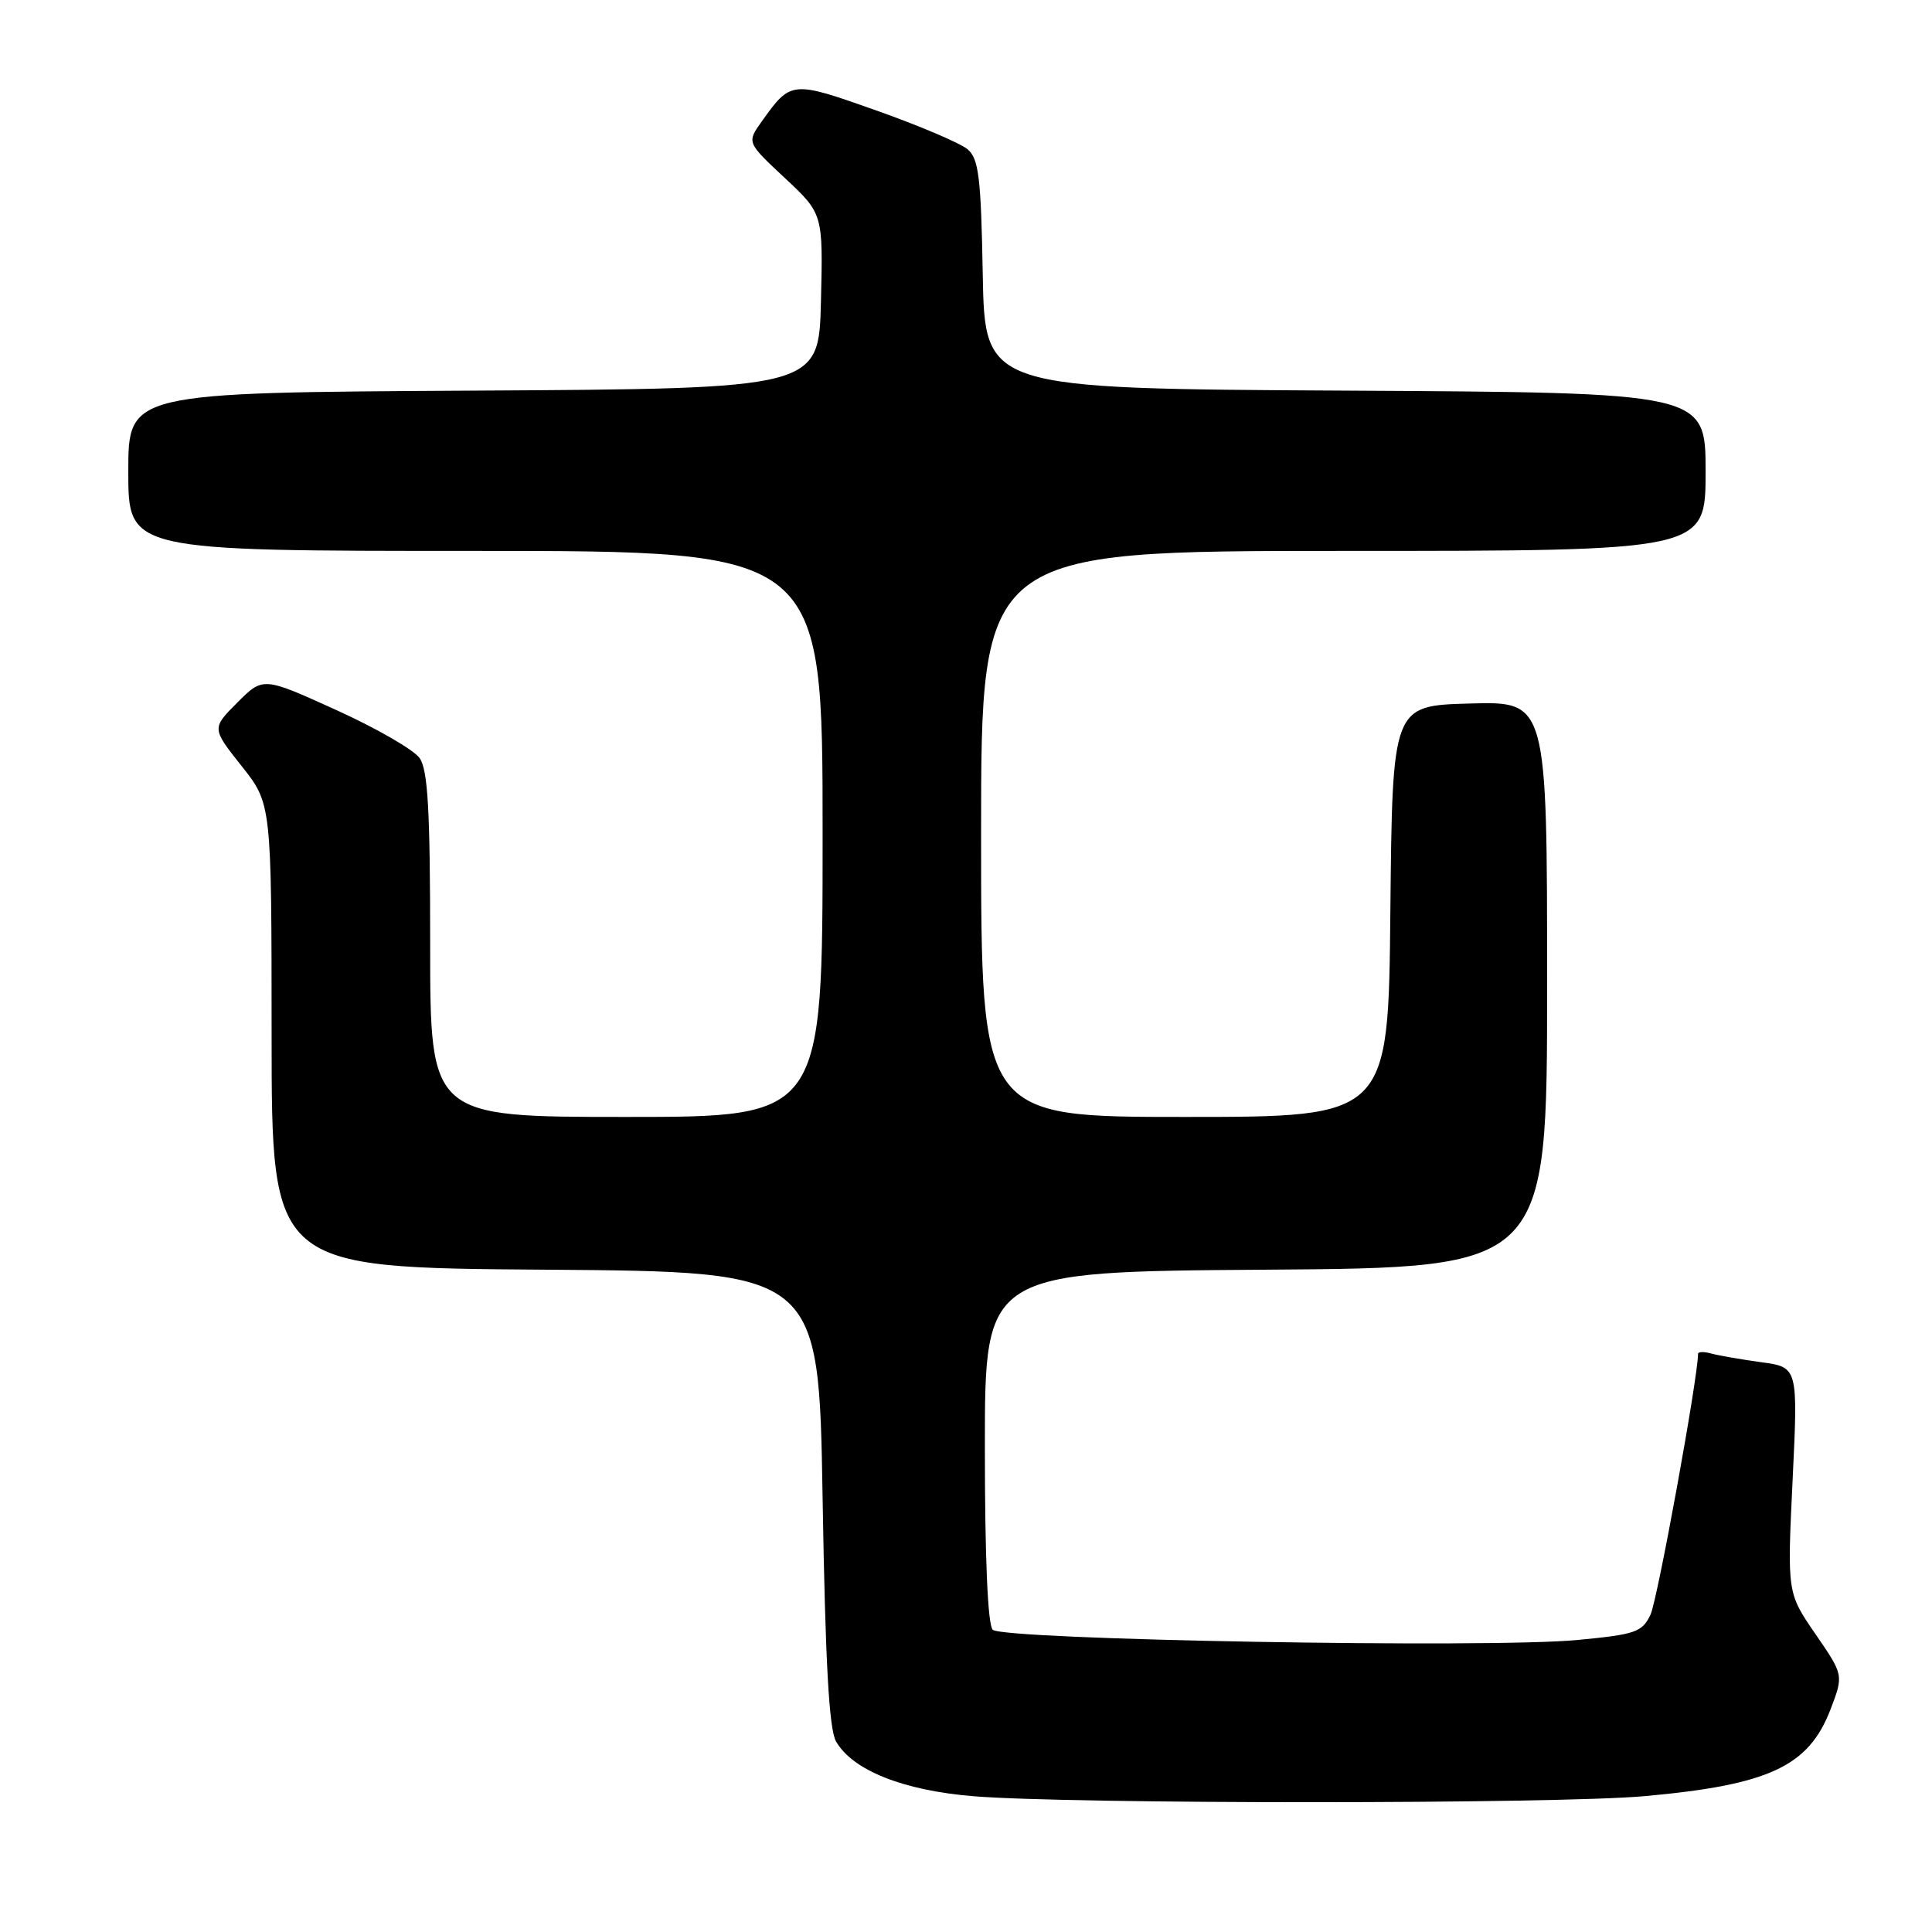 <?xml version="1.0" encoding="UTF-8" standalone="no"?>
<!DOCTYPE svg PUBLIC "-//W3C//DTD SVG 1.1//EN" "http://www.w3.org/Graphics/SVG/1.1/DTD/svg11.dtd" >
<svg xmlns="http://www.w3.org/2000/svg" xmlns:xlink="http://www.w3.org/1999/xlink" version="1.1" viewBox="0 0 256 256">
 <g >
 <path fill="currentColor"
d=" M 217.90 238.00 C 234.43 236.51 239.67 234.06 242.57 226.46 C 244.29 221.94 244.29 221.94 240.55 216.51 C 236.81 211.07 236.81 211.07 237.53 196.12 C 238.25 181.16 238.25 181.16 233.37 180.50 C 230.69 180.13 227.71 179.61 226.75 179.35 C 225.79 179.08 225.00 179.10 225.00 179.39 C 225.00 182.50 219.62 212.03 218.70 213.95 C 217.59 216.28 216.73 216.57 208.99 217.31 C 197.29 218.42 132.89 217.29 131.54 215.95 C 130.88 215.28 130.50 206.49 130.50 191.70 C 130.50 168.50 130.50 168.50 167.75 168.24 C 205.00 167.98 205.00 167.98 205.00 130.45 C 205.00 92.93 205.00 92.93 194.75 93.22 C 184.50 93.50 184.50 93.50 184.23 120.75 C 183.97 148.00 183.97 148.00 156.98 148.00 C 130.00 148.00 130.00 148.00 130.00 110.50 C 130.00 73.00 130.00 73.00 178.00 73.00 C 226.00 73.00 226.00 73.00 226.00 62.51 C 226.00 52.02 226.00 52.02 178.25 51.76 C 130.50 51.50 130.50 51.50 130.22 36.38 C 129.99 23.53 129.69 21.04 128.22 19.79 C 127.28 18.98 121.83 16.66 116.12 14.64 C 104.89 10.66 104.80 10.67 100.93 16.10 C 98.95 18.88 98.95 18.88 104.01 23.60 C 109.06 28.33 109.06 28.33 108.78 39.92 C 108.50 51.50 108.50 51.50 62.75 51.76 C 17.00 52.02 17.00 52.02 17.00 62.51 C 17.00 73.00 17.00 73.00 63.00 73.00 C 109.00 73.00 109.00 73.00 109.00 110.50 C 109.00 148.00 109.00 148.00 83.00 148.00 C 57.00 148.00 57.00 148.00 57.00 125.22 C 57.00 107.33 56.70 102.02 55.60 100.45 C 54.83 99.35 49.85 96.48 44.53 94.07 C 34.86 89.68 34.86 89.68 31.45 93.09 C 28.05 96.50 28.05 96.50 32.01 101.50 C 35.98 106.50 35.98 106.50 35.99 137.24 C 36.00 167.98 36.00 167.98 72.25 168.24 C 108.50 168.50 108.50 168.50 109.00 198.50 C 109.36 220.29 109.85 229.11 110.78 230.75 C 112.97 234.57 119.68 237.25 129.00 238.01 C 141.94 239.07 206.13 239.06 217.90 238.00 Z "/>
</g>
</svg>